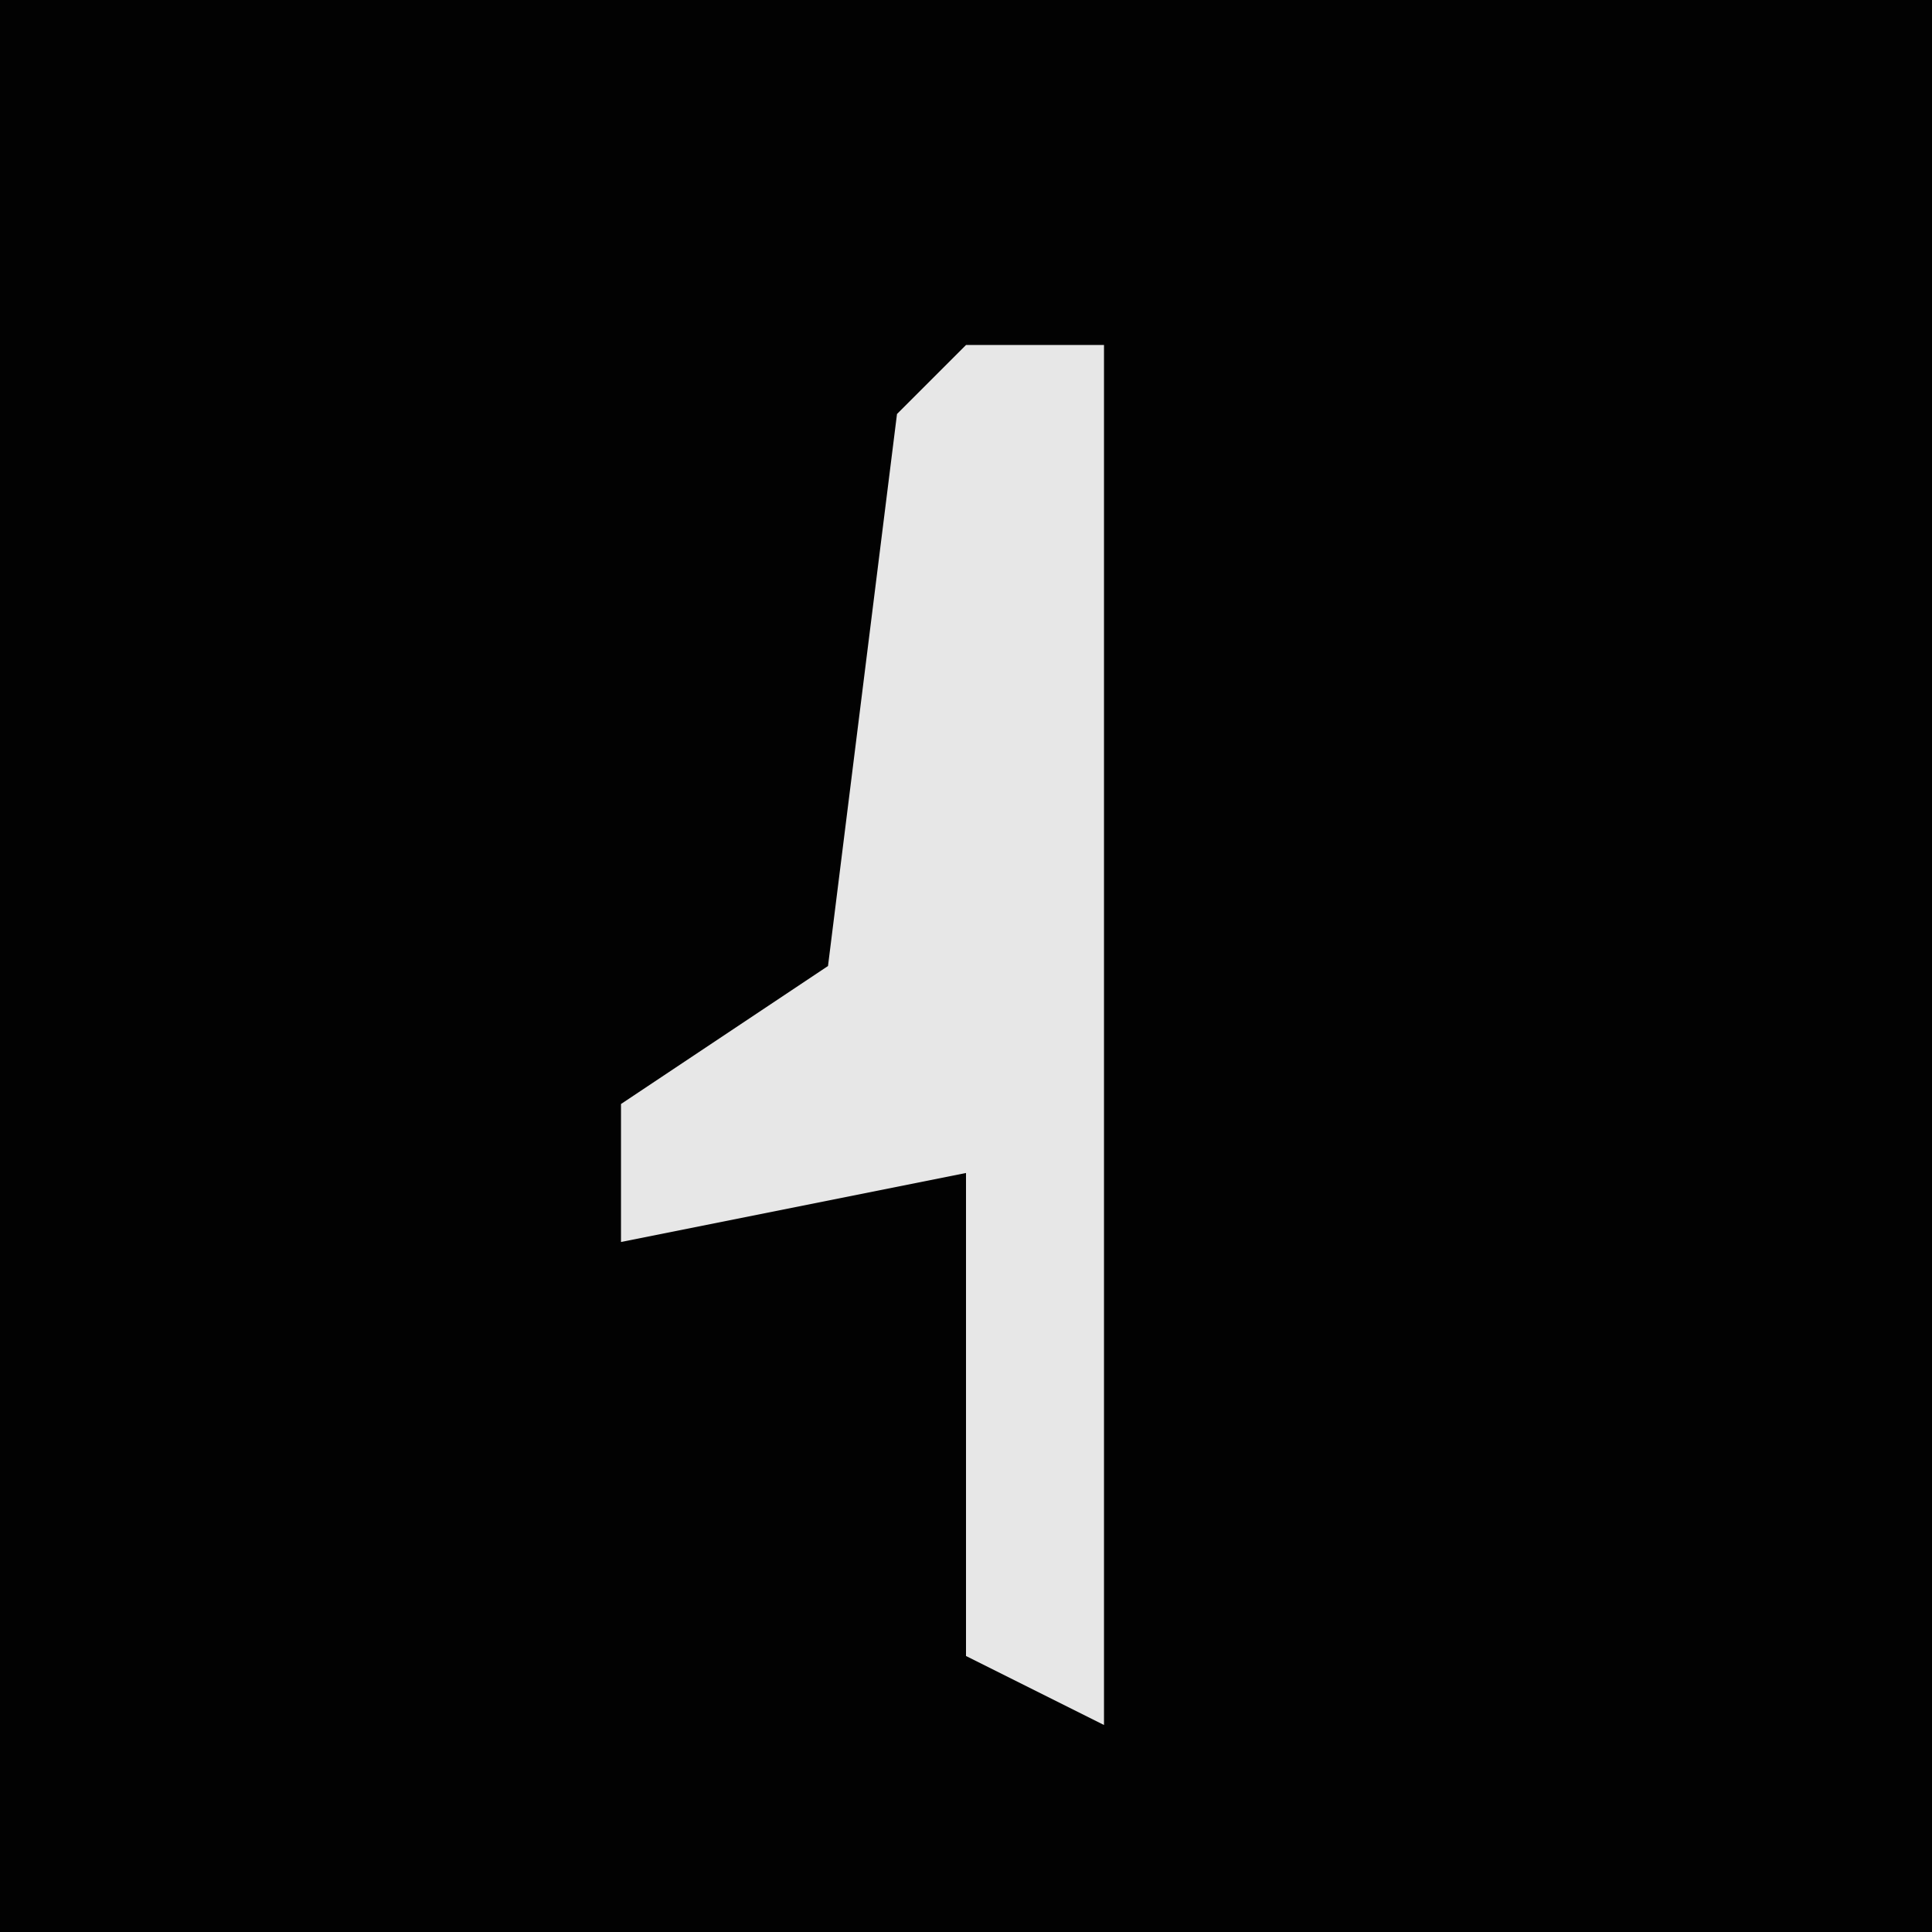 <?xml version="1.0" encoding="UTF-8"?>
<svg version="1.1" xmlns="http://www.w3.org/2000/svg" width="28" height="28">
<path d="M0,0 L28,0 L28,28 L0,28 Z " fill="#020202" transform="translate(0,0)"/>
<path d="M0,0 L2,0 L2,20 L0,19 L0,12 L-5,13 L-5,11 L-2,9 L-1,1 Z " fill="#E7E7E7" transform="translate(14,5)"/>
</svg>
